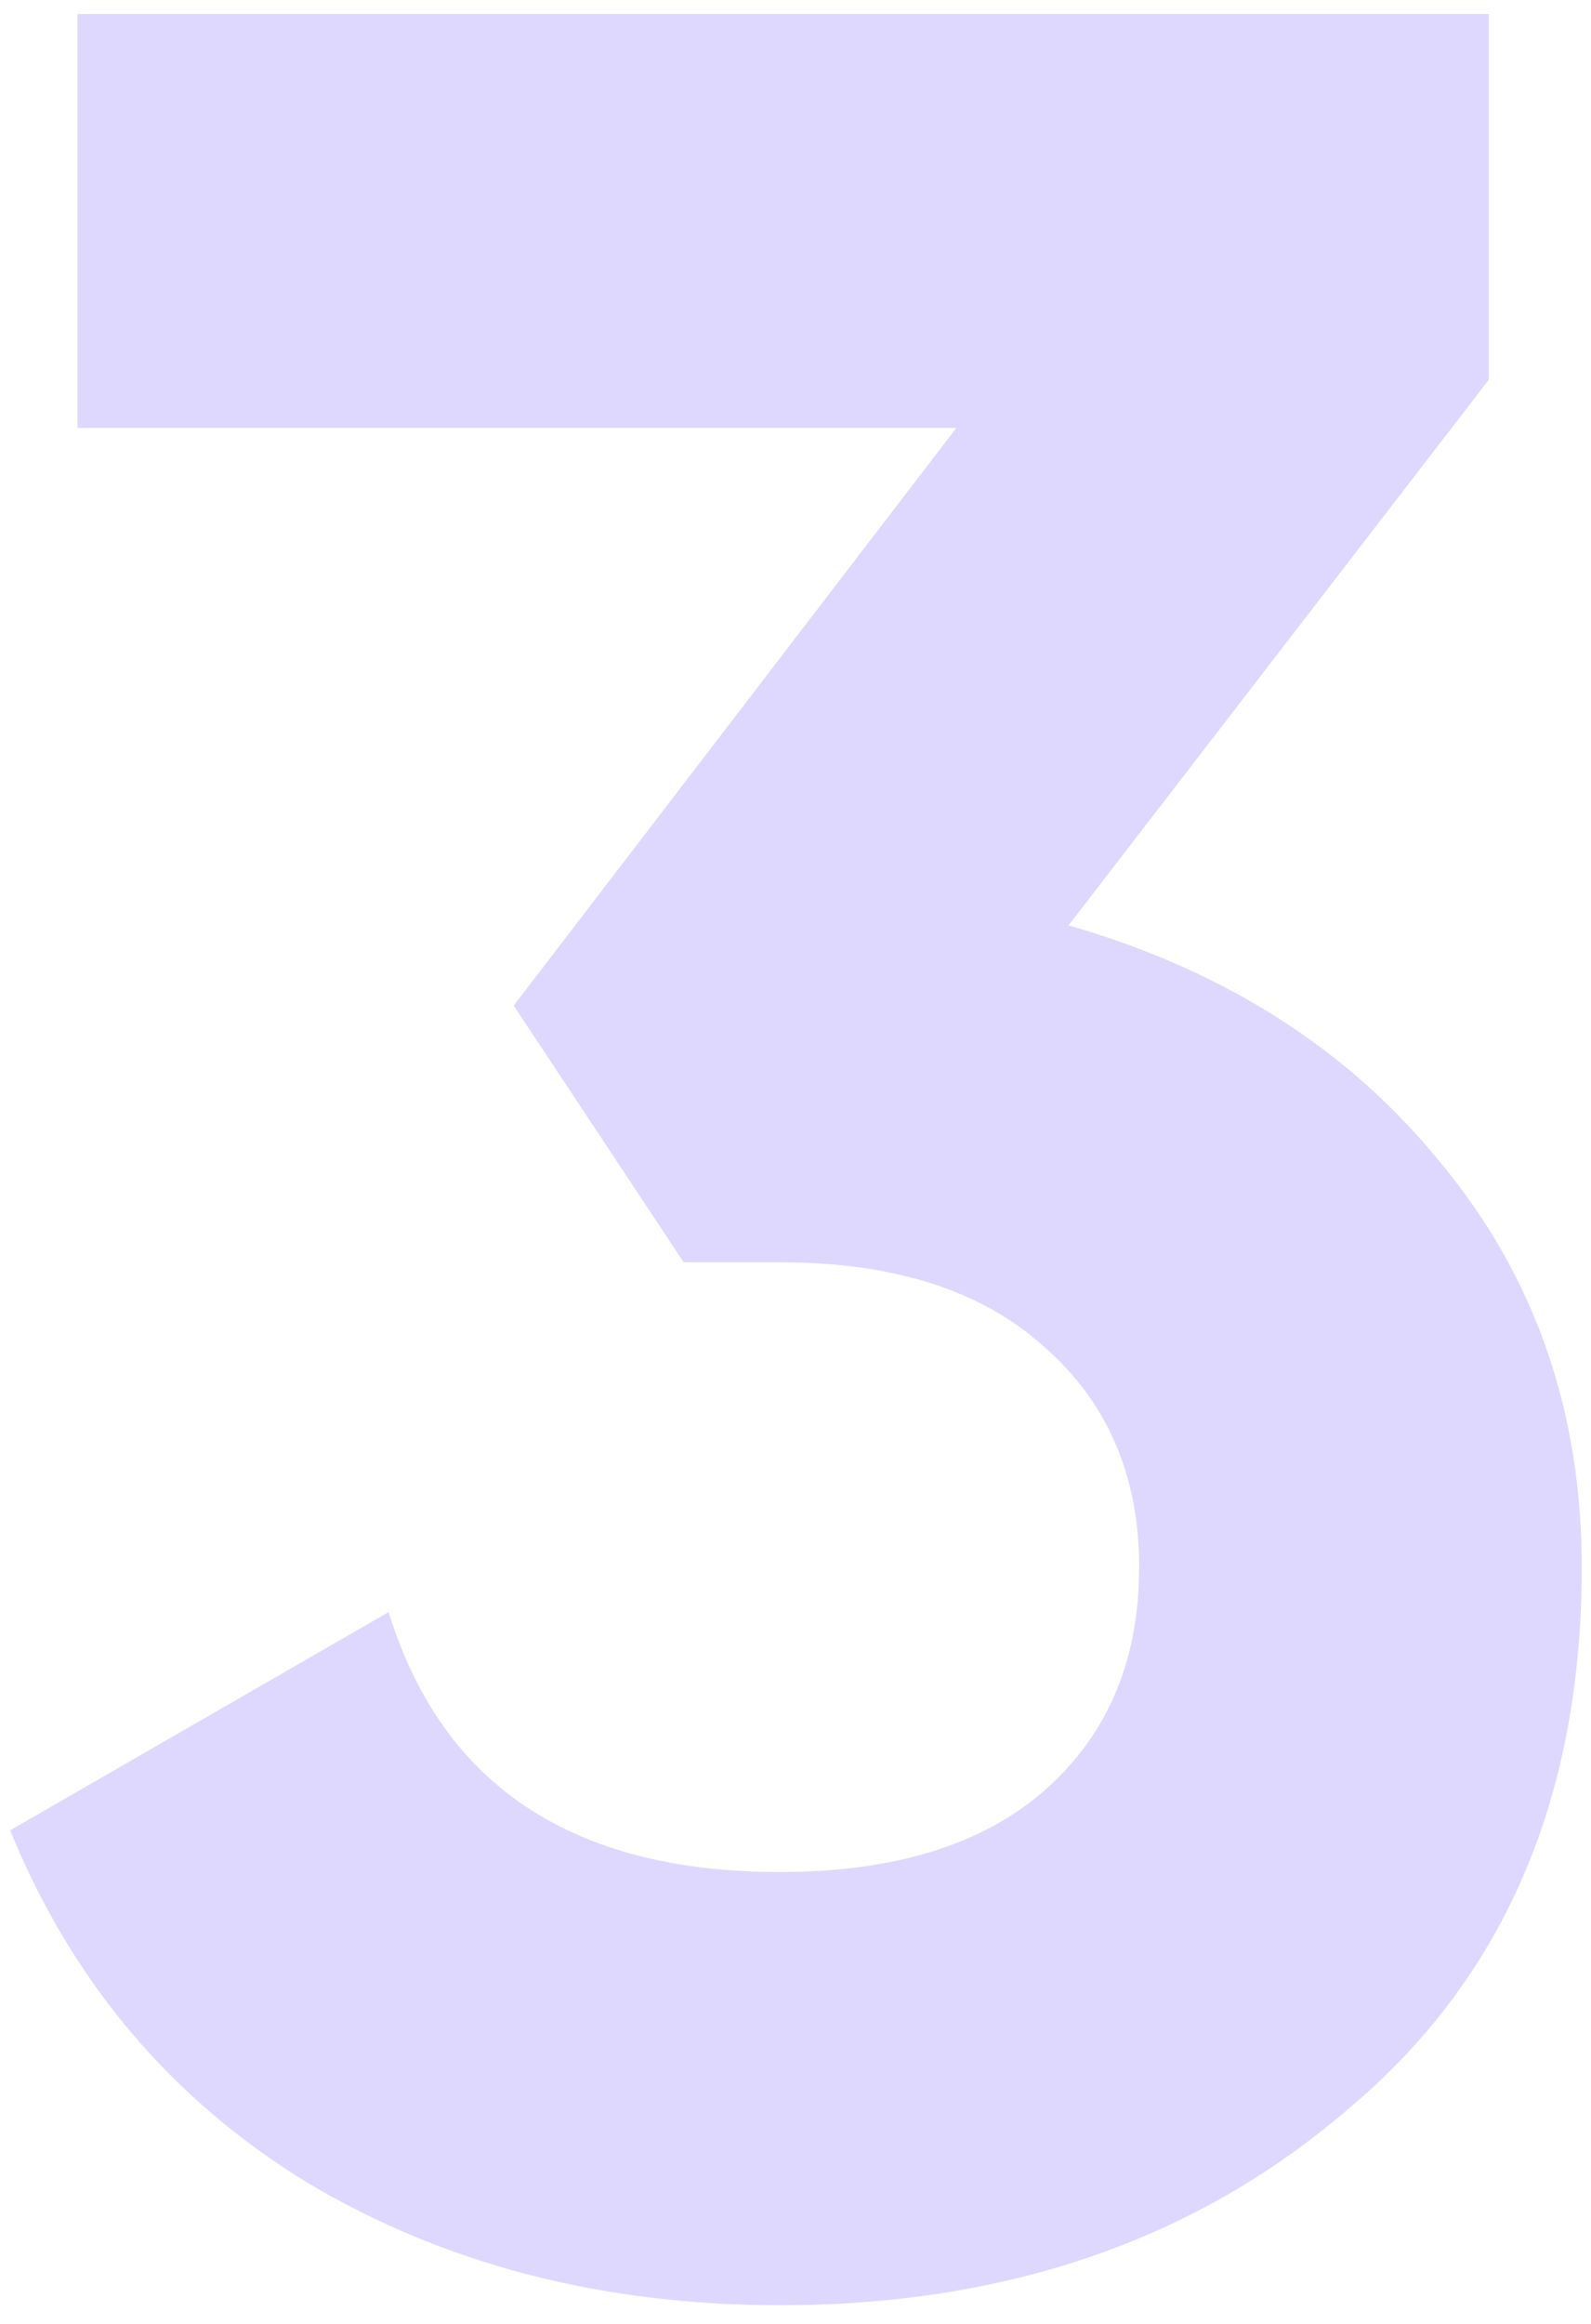 <svg width="50" height="73" viewBox="0 0 50 73" fill="none" xmlns="http://www.w3.org/2000/svg">
<path d="M46.787 11.931L33.582 29.067C38.488 30.478 42.386 32.965 45.275 36.526C48.232 40.088 49.71 44.322 49.71 49.227C49.71 56.485 47.258 62.163 42.352 66.262C37.581 70.362 31.634 72.411 24.51 72.411C18.933 72.411 13.994 71.134 9.693 68.581C5.392 65.96 2.267 62.264 0.318 57.493L12.213 50.638C13.893 56.082 17.992 58.803 24.51 58.803C28.072 58.803 30.827 57.963 32.776 56.283C34.792 54.536 35.8 52.184 35.8 49.227C35.8 46.338 34.792 44.019 32.776 42.272C30.827 40.525 28.072 39.651 24.51 39.651H21.486L16.144 31.587L30.054 13.443H2.435V0.44H46.787V11.931Z" fill="#DED8FF"/>
</svg>
